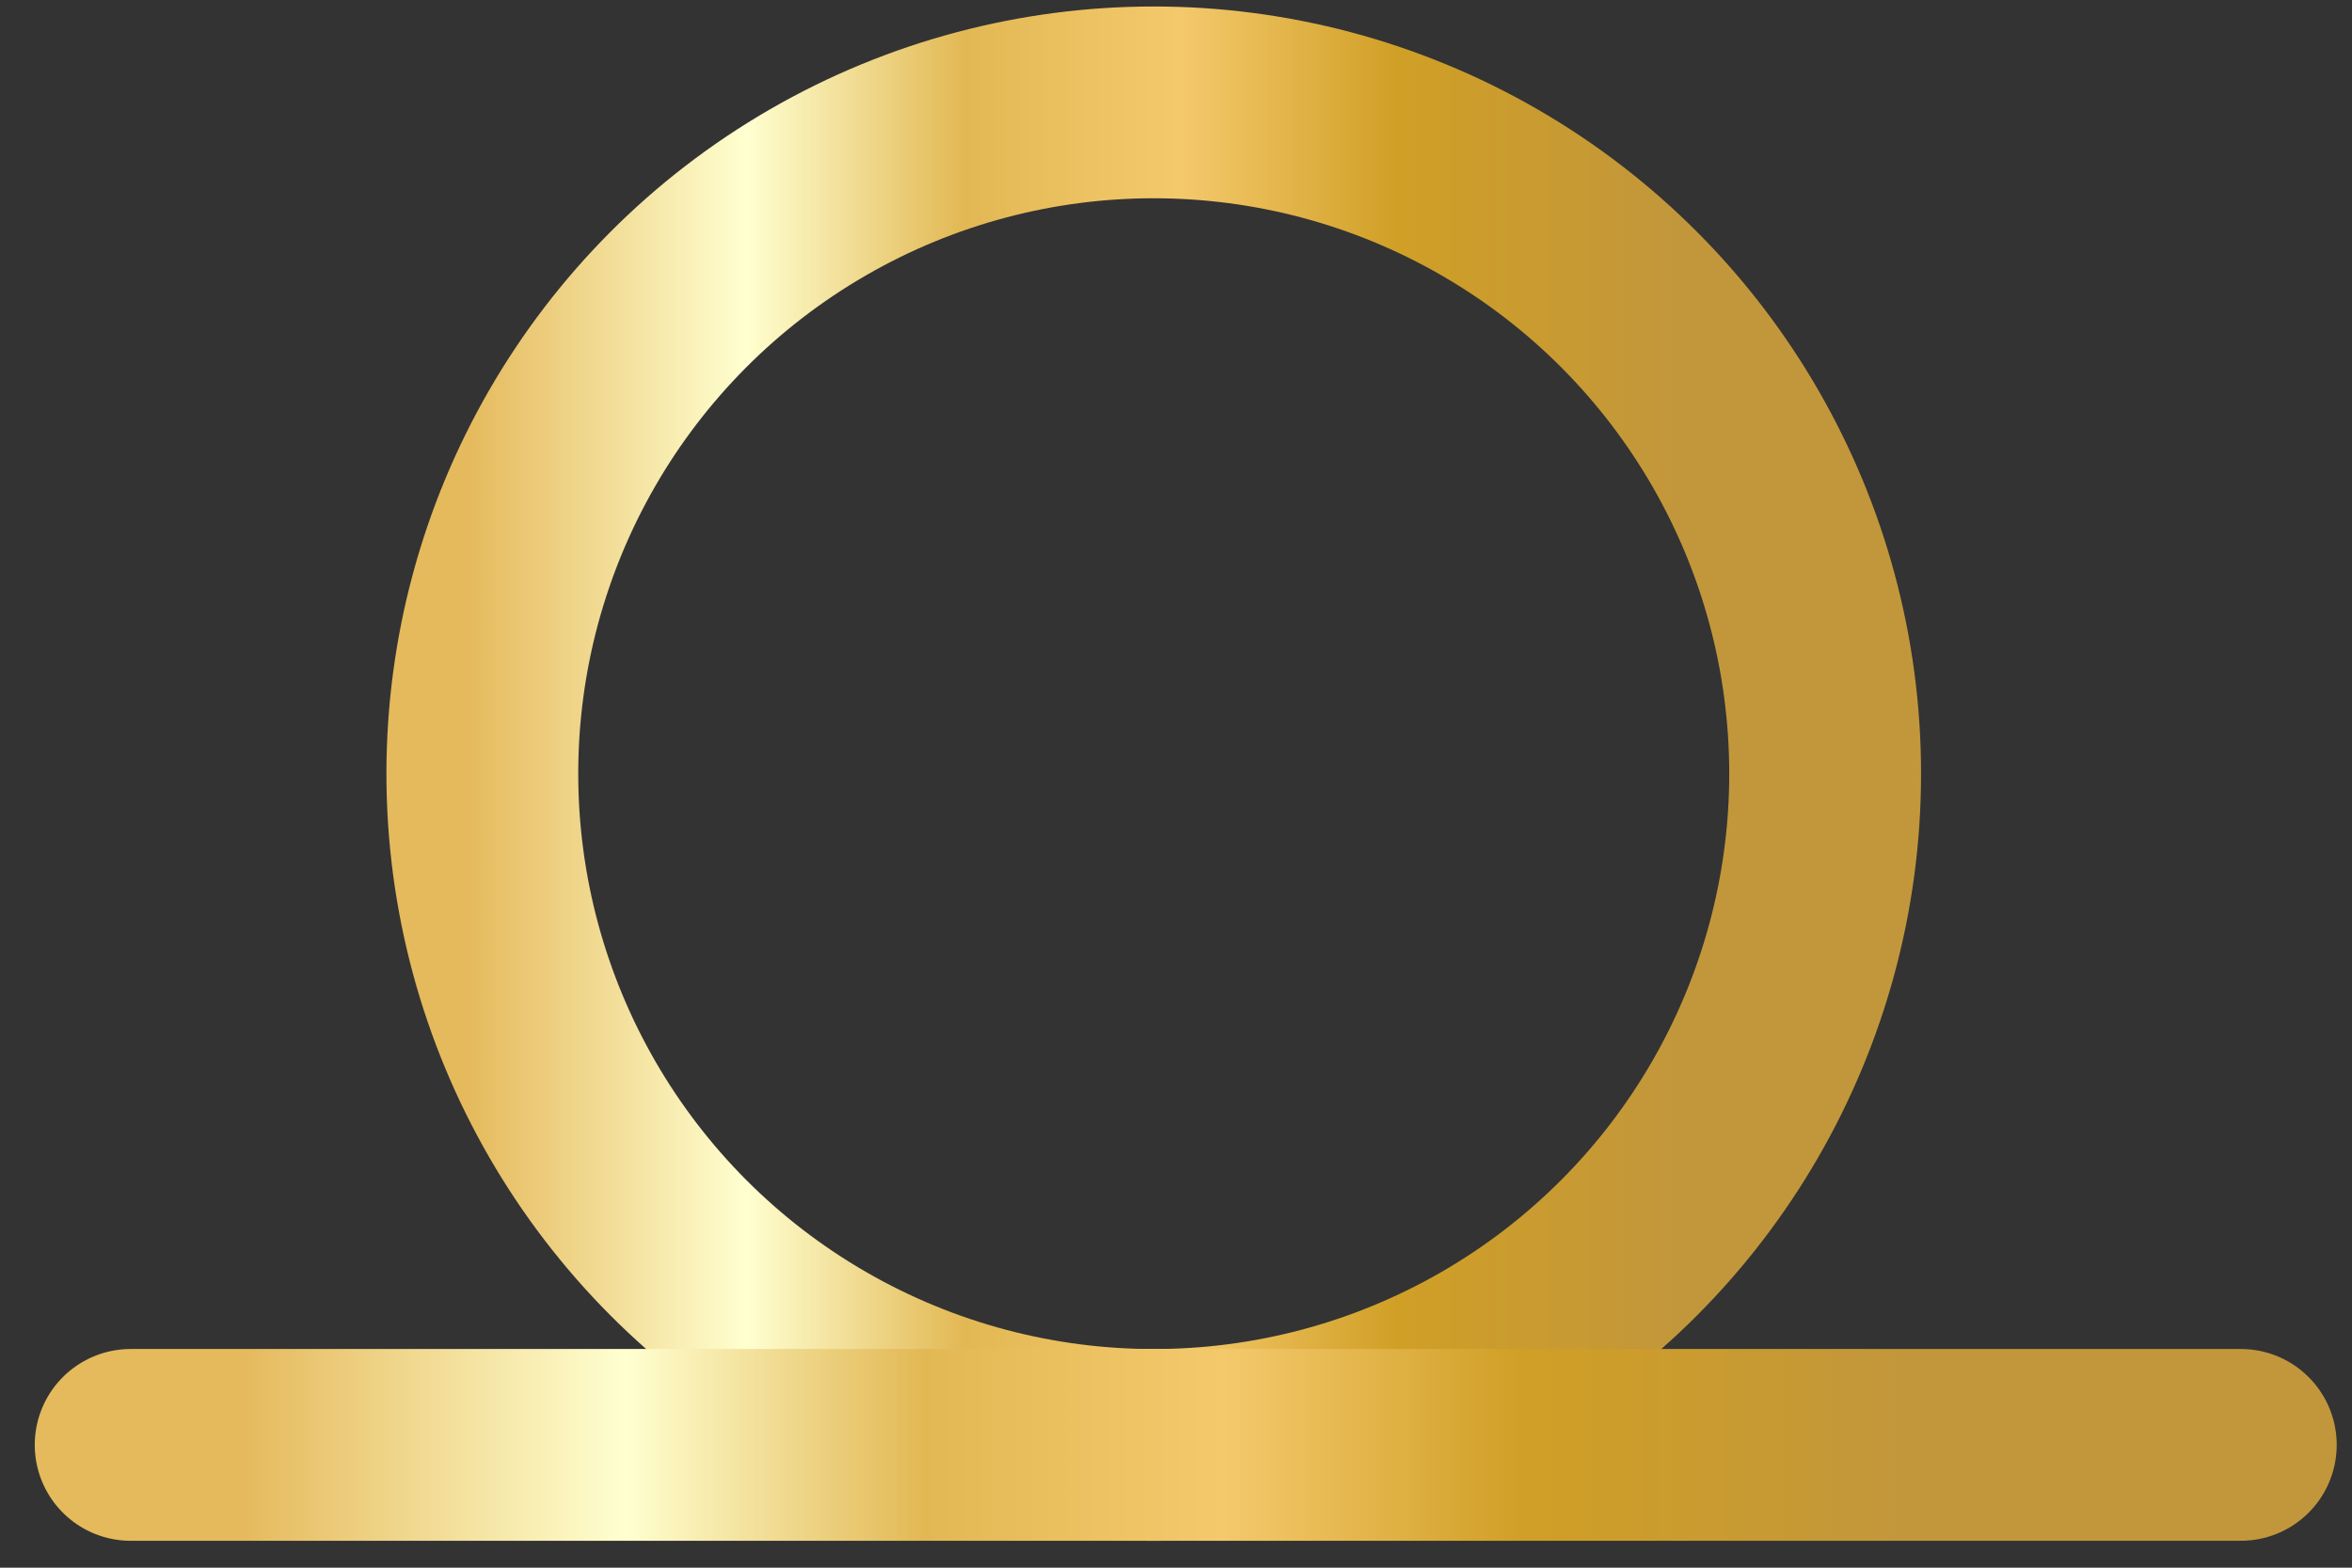 <svg xmlns="http://www.w3.org/2000/svg" width="54" height="36" viewBox="0 0 54 36" fill="none"><rect x="0" y="0" width="54" height="36" fill="#333333" stroke="none"/><circle cx="26.489" cy="17.766" r="15.415" stroke="url(#paint0_linear_2569_2233)" stroke-width="4.404"></circle><path d="M3 33.18H51.447" stroke="url(#paint1_linear_2569_2233)" stroke-width="4.404" stroke-linecap="round"></path><defs><linearGradient id="paint0_linear_2569_2233" x1="10.773" y1="15.055" x2="38.465" y2="15.055" gradientUnits="userSpaceOnUse"><stop stop-color="#E5BA5D"></stop><stop offset="0.23" stop-color="#FFFFD0"></stop><stop offset="0.41" stop-color="#E2B854"></stop><stop offset="0.59" stop-color="#F4C96C"></stop><stop offset="0.77" stop-color="#D09F26"></stop><stop offset="1" stop-color="#C2973B"></stop></linearGradient><linearGradient id="paint1_linear_2569_2233" x1="5.613" y1="33.603" x2="43.69" y2="33.603" gradientUnits="userSpaceOnUse"><stop stop-color="#E5BA5D"></stop><stop offset="0.23" stop-color="#FFFFD0"></stop><stop offset="0.41" stop-color="#E2B854"></stop><stop offset="0.59" stop-color="#F4C96C"></stop><stop offset="0.77" stop-color="#D09F26"></stop><stop offset="1" stop-color="#C2973B"></stop></linearGradient></defs></svg>
